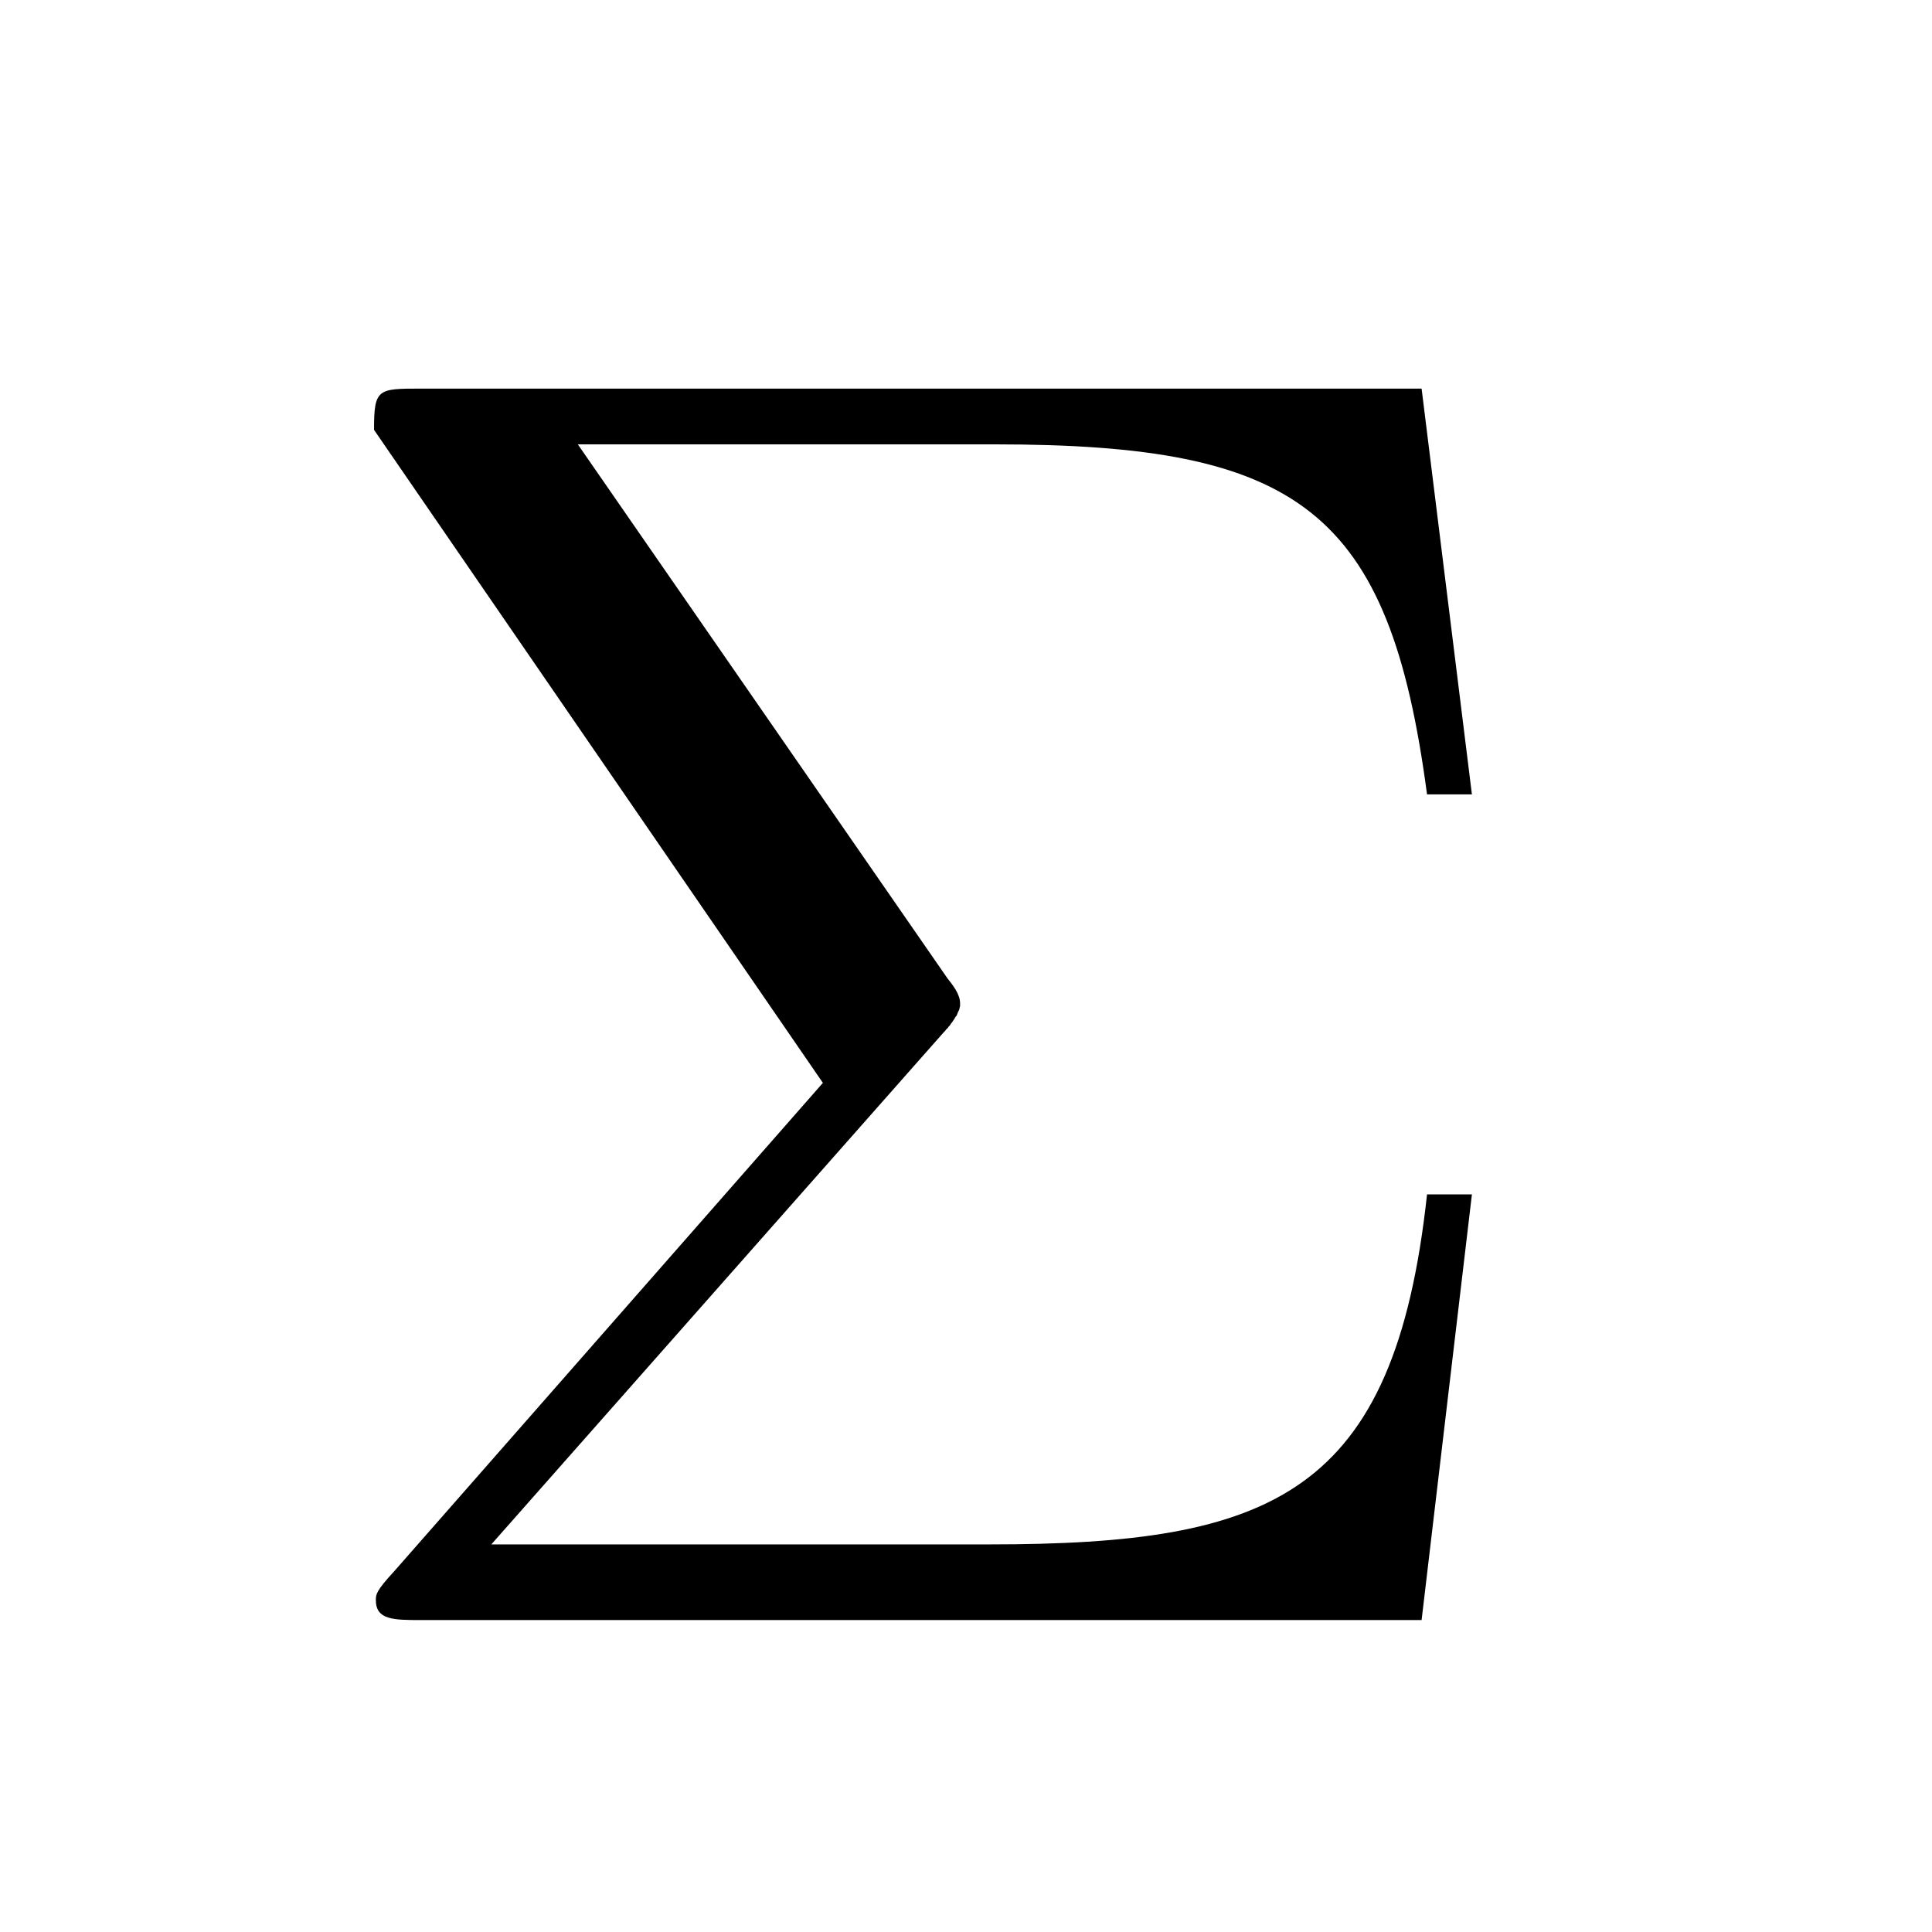 <?xml version="1.0" encoding="UTF-8" standalone="no"?>
<!-- Generator: Adobe Illustrator 16.0.0, SVG Export Plug-In . SVG Version: 6.00 Build 0)  -->

<svg
   xmlns:dc="http://purl.org/dc/elements/1.1/"
   xmlns:cc="http://creativecommons.org/ns#"
   xmlns:rdf="http://www.w3.org/1999/02/22-rdf-syntax-ns#"
   xmlns:svg="http://www.w3.org/2000/svg"
   xmlns="http://www.w3.org/2000/svg"
   xmlns:sodipodi="http://sodipodi.sourceforge.net/DTD/sodipodi-0.dtd"
   xmlns:inkscape="http://www.inkscape.org/namespaces/inkscape"
   version="1.1"
   id="Layer_1"
   x="0px"
   y="0px"
   width="40"
   height="40"
   viewBox="0 0 40 40"
   enable-background="new 0 0 512 512"
   xml:space="preserve"
   inkscape:version="0.91 r13725"
   sodipodi:docname="formula.svg"><sodipodi:namedview
     pagecolor="#ffffff"
     bordercolor="#666666"
     borderopacity="1"
     objecttolerance="10"
     gridtolerance="10"
     guidetolerance="10"
     inkscape:pageopacity="0"
     inkscape:pageshadow="2"
     inkscape:window-width="1855"
     inkscape:window-height="1056"
     id="namedview5"
     showgrid="false"
     inkscape:zoom="10.429825"
     inkscape:cx="7.5625063"
     inkscape:cy="16.549754"
     inkscape:window-x="1985"
     inkscape:window-y="24"
     inkscape:window-maximized="1"
     inkscape:current-layer="Layer_1"
     showguides="true"
     inkscape:guide-bbox="true"><sodipodi:guide
       id="guide4137"
       orientation="0,1"
       position="59.445,-20.518" /></sodipodi:namedview><defs
     id="defs7" /><g
     id="g4540"
     transform="matrix(13.148,0,0,13.148,-204.61,-56.627)"><g
       word-spacing="normal"
       letter-spacing="normal"
       font-size-adjust="none"
       font-stretch="normal"
       font-weight="normal"
       font-variant="normal"
       font-style="normal"
       stroke-miterlimit="10.433"
       xml:space="preserve"
       transform="matrix(0.057,0,0,-0.057,-10,30)"
       id="content"
       style="font-style:normal;font-variant:normal;font-weight:normal;font-stretch:normal;letter-spacing:normal;word-spacing:normal;text-anchor:start;fill:none;fill-opacity:1;fill-rule:evenodd;stroke:#000000;stroke-linecap:butt;stroke-linejoin:miter;stroke-miterlimit:10.433;stroke-dasharray:none;stroke-dashoffset:0;stroke-opacity:1"><path
         id="path4543"
         d="m 474.53,422.24 0.02,0.02 0.02,0.02 0.02,0.03 0.02,0.02 0.02,0.02 0.02,0.02 0.01,0.02 0.02,0.02 0.02,0.02 0.01,0.02 0.03,0.04 0.03,0.04 0.02,0.03 0.02,0.03 0.02,0.03 0.02,0.04 0.02,0.02 0.02,0.03 0.01,0.03 0.01,0.02 0.01,0.03 0.01,0.02 0.01,0.02 0.01,0.02 0.01,0.02 0,0.02 0.01,0.02 0,0.01 0,0.02 0.01,0.01 0,0.02 0,0.01 0,0.01 0,0.01 0,0.02 0,0.01 0,0.01 c 0,0.25 -0.2,0.5 -0.35,0.69 l -10.21,14.75 11.51,0 c 8.41,0 10.91,-1.8 11.95,-9.67 l 1.24,0 -1.39,11.21 -27.64,0 c -1.2,0 -1.3,0 -1.3,-1.14 l 12.4,-18.04 -11.85,-13.5 c -0.5,-0.54 -0.5,-0.64 -0.5,-0.79 0,-0.55 0.5,-0.55 1.25,-0.55 l 27.64,0 1.39,11.76 -1.24,0 c -0.9,-8.32 -4.28,-9.67 -12.1,-9.67 l -13.75,0 z"
         inkscape:connector-curvature="0"
         style="fill:#000000;stroke-width:0" /></g></g></svg>
